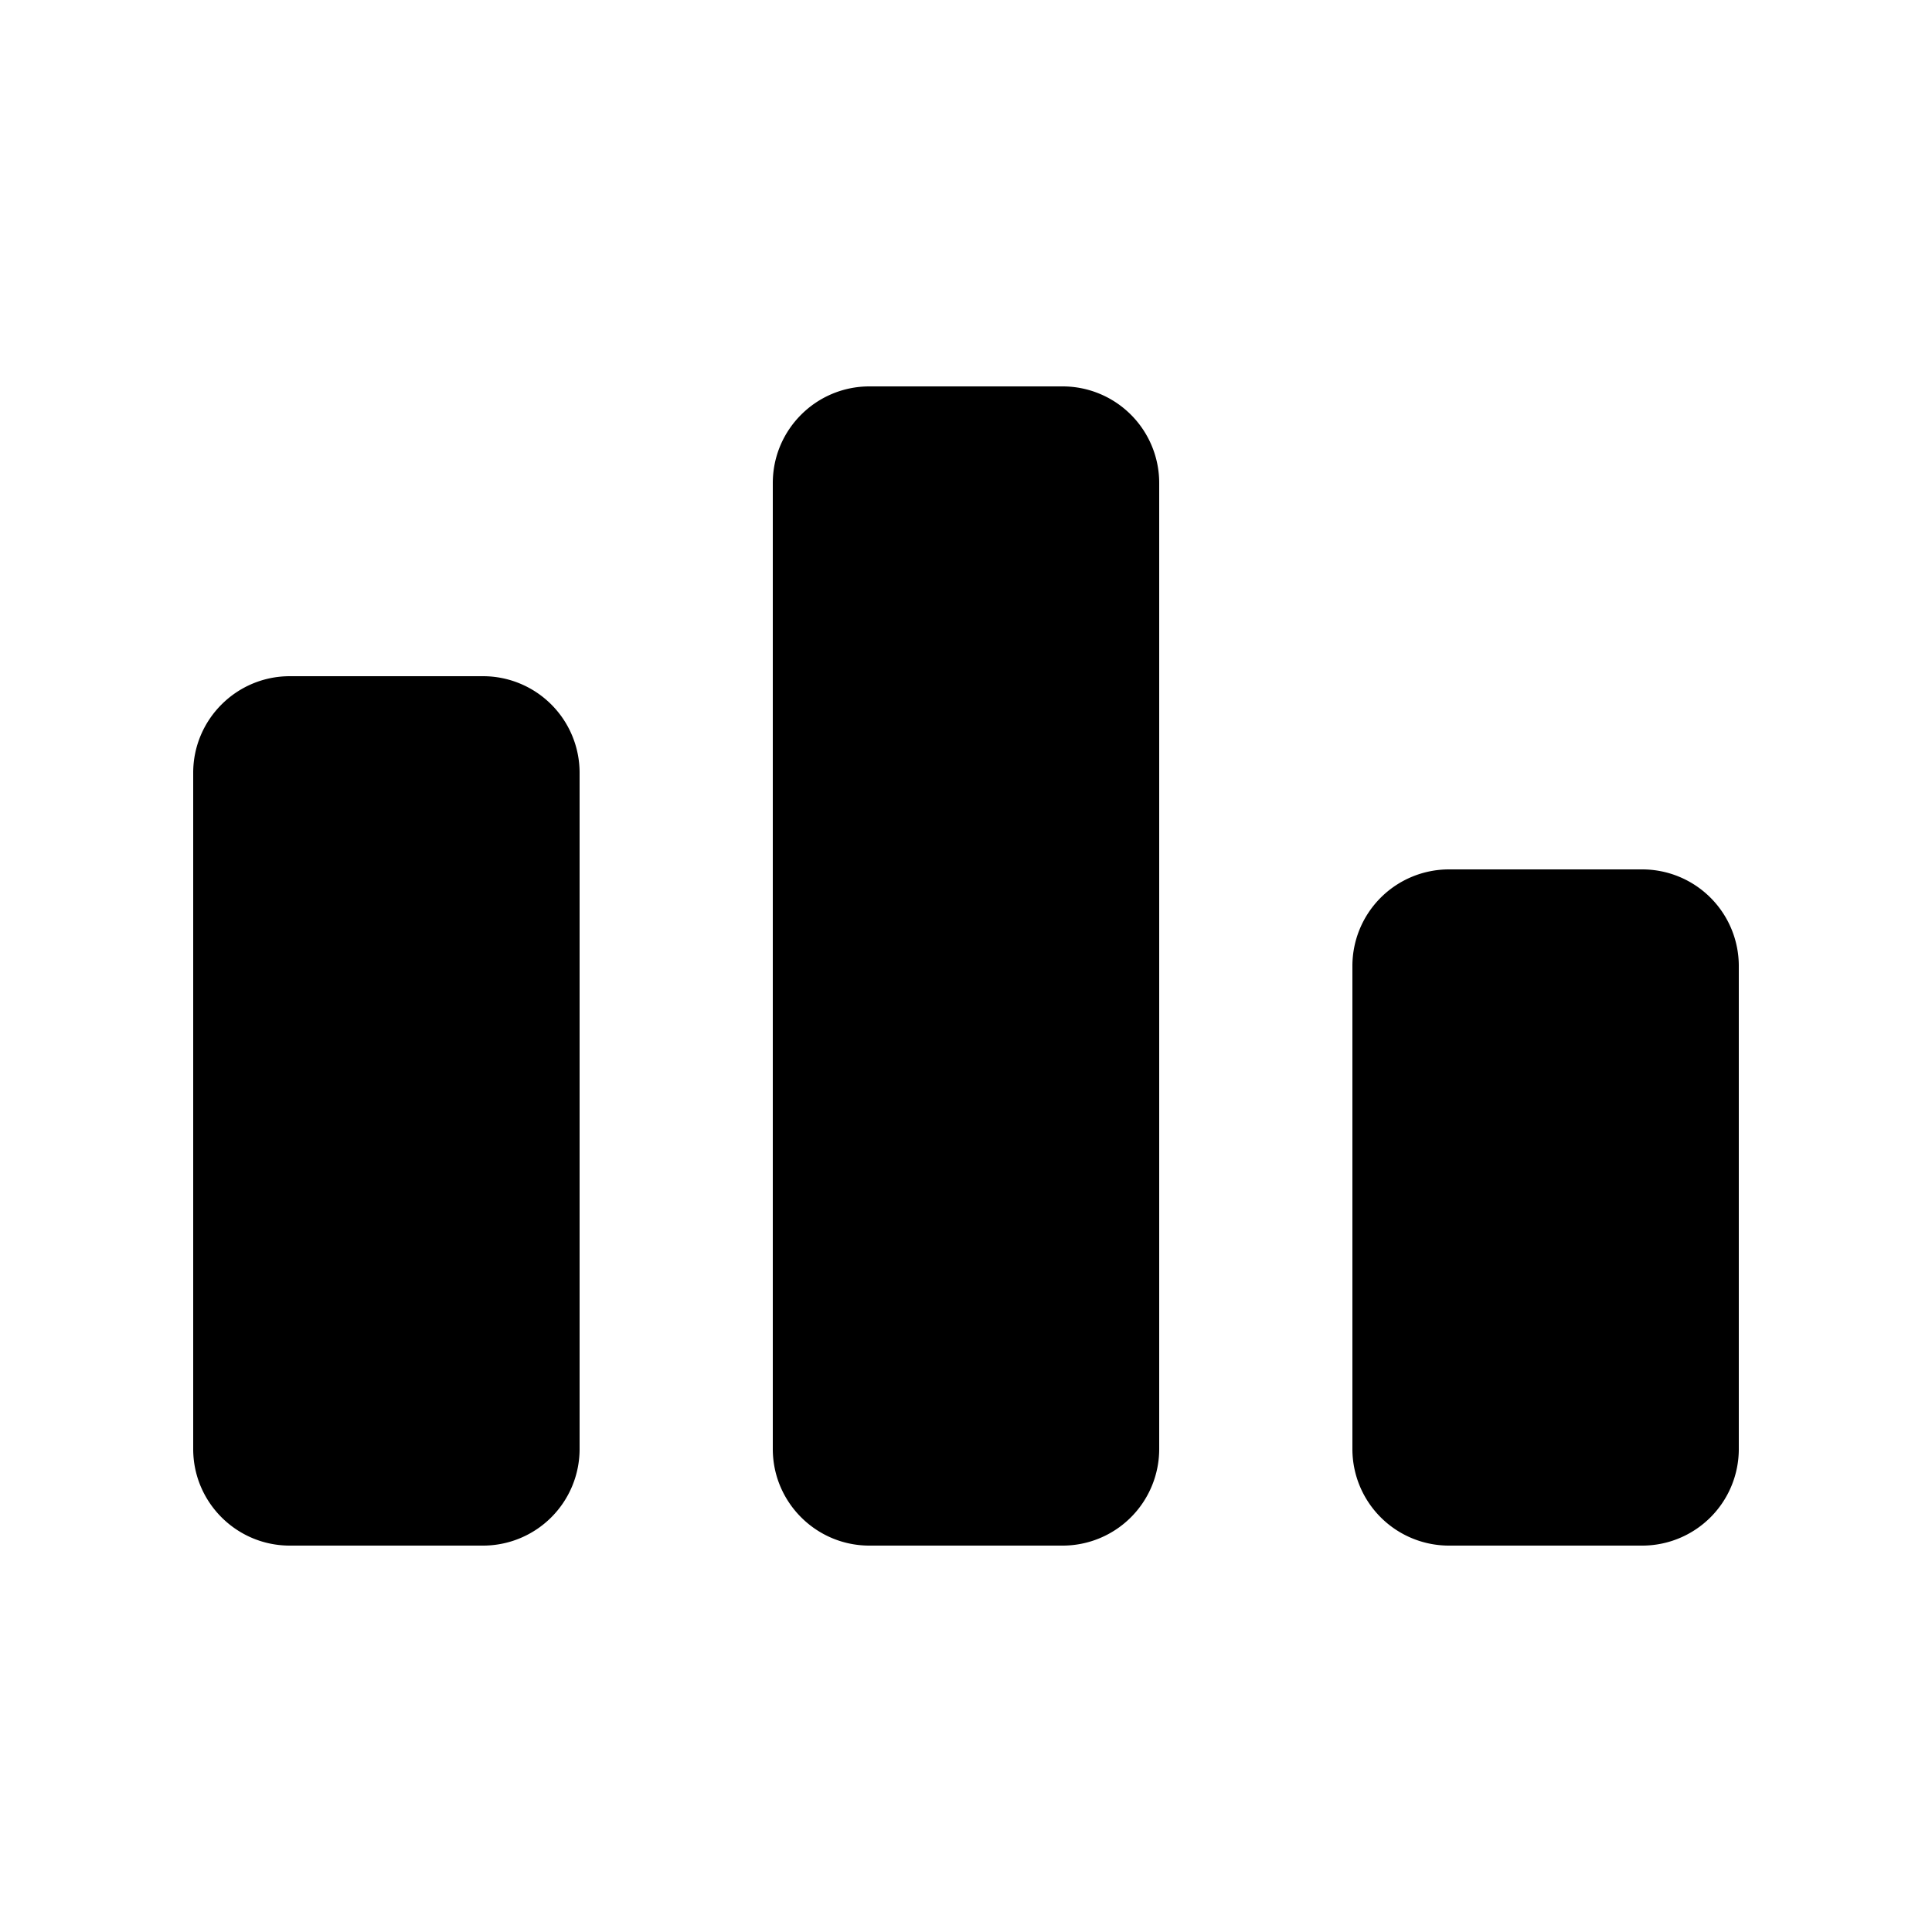 <svg xmlns="http://www.w3.org/2000/svg" width="100%" height="100%" viewBox="-3 -3 30 30"><path d="M4.5 7.5A1.5 1.5 0 016 9v10.5A1.5 1.5 0 014.5 21h-3C.673 21 0 20.328 0 19.5V9c0-.828.673-1.5 1.5-1.5h3zm9-4.5A1.5 1.5 0 0115 4.5v15a1.5 1.5 0 01-1.5 1.5h-3c-.827 0-1.5-.672-1.5-1.5v-15c0-.828.673-1.5 1.5-1.5h3zm9 7.5A1.5 1.5 0 0124 12v7.5a1.5 1.5 0 01-1.5 1.5h-3a1.5 1.5 0 01-1.5-1.5V12a1.5 1.5 0 011.5-1.5h3z"/></svg>